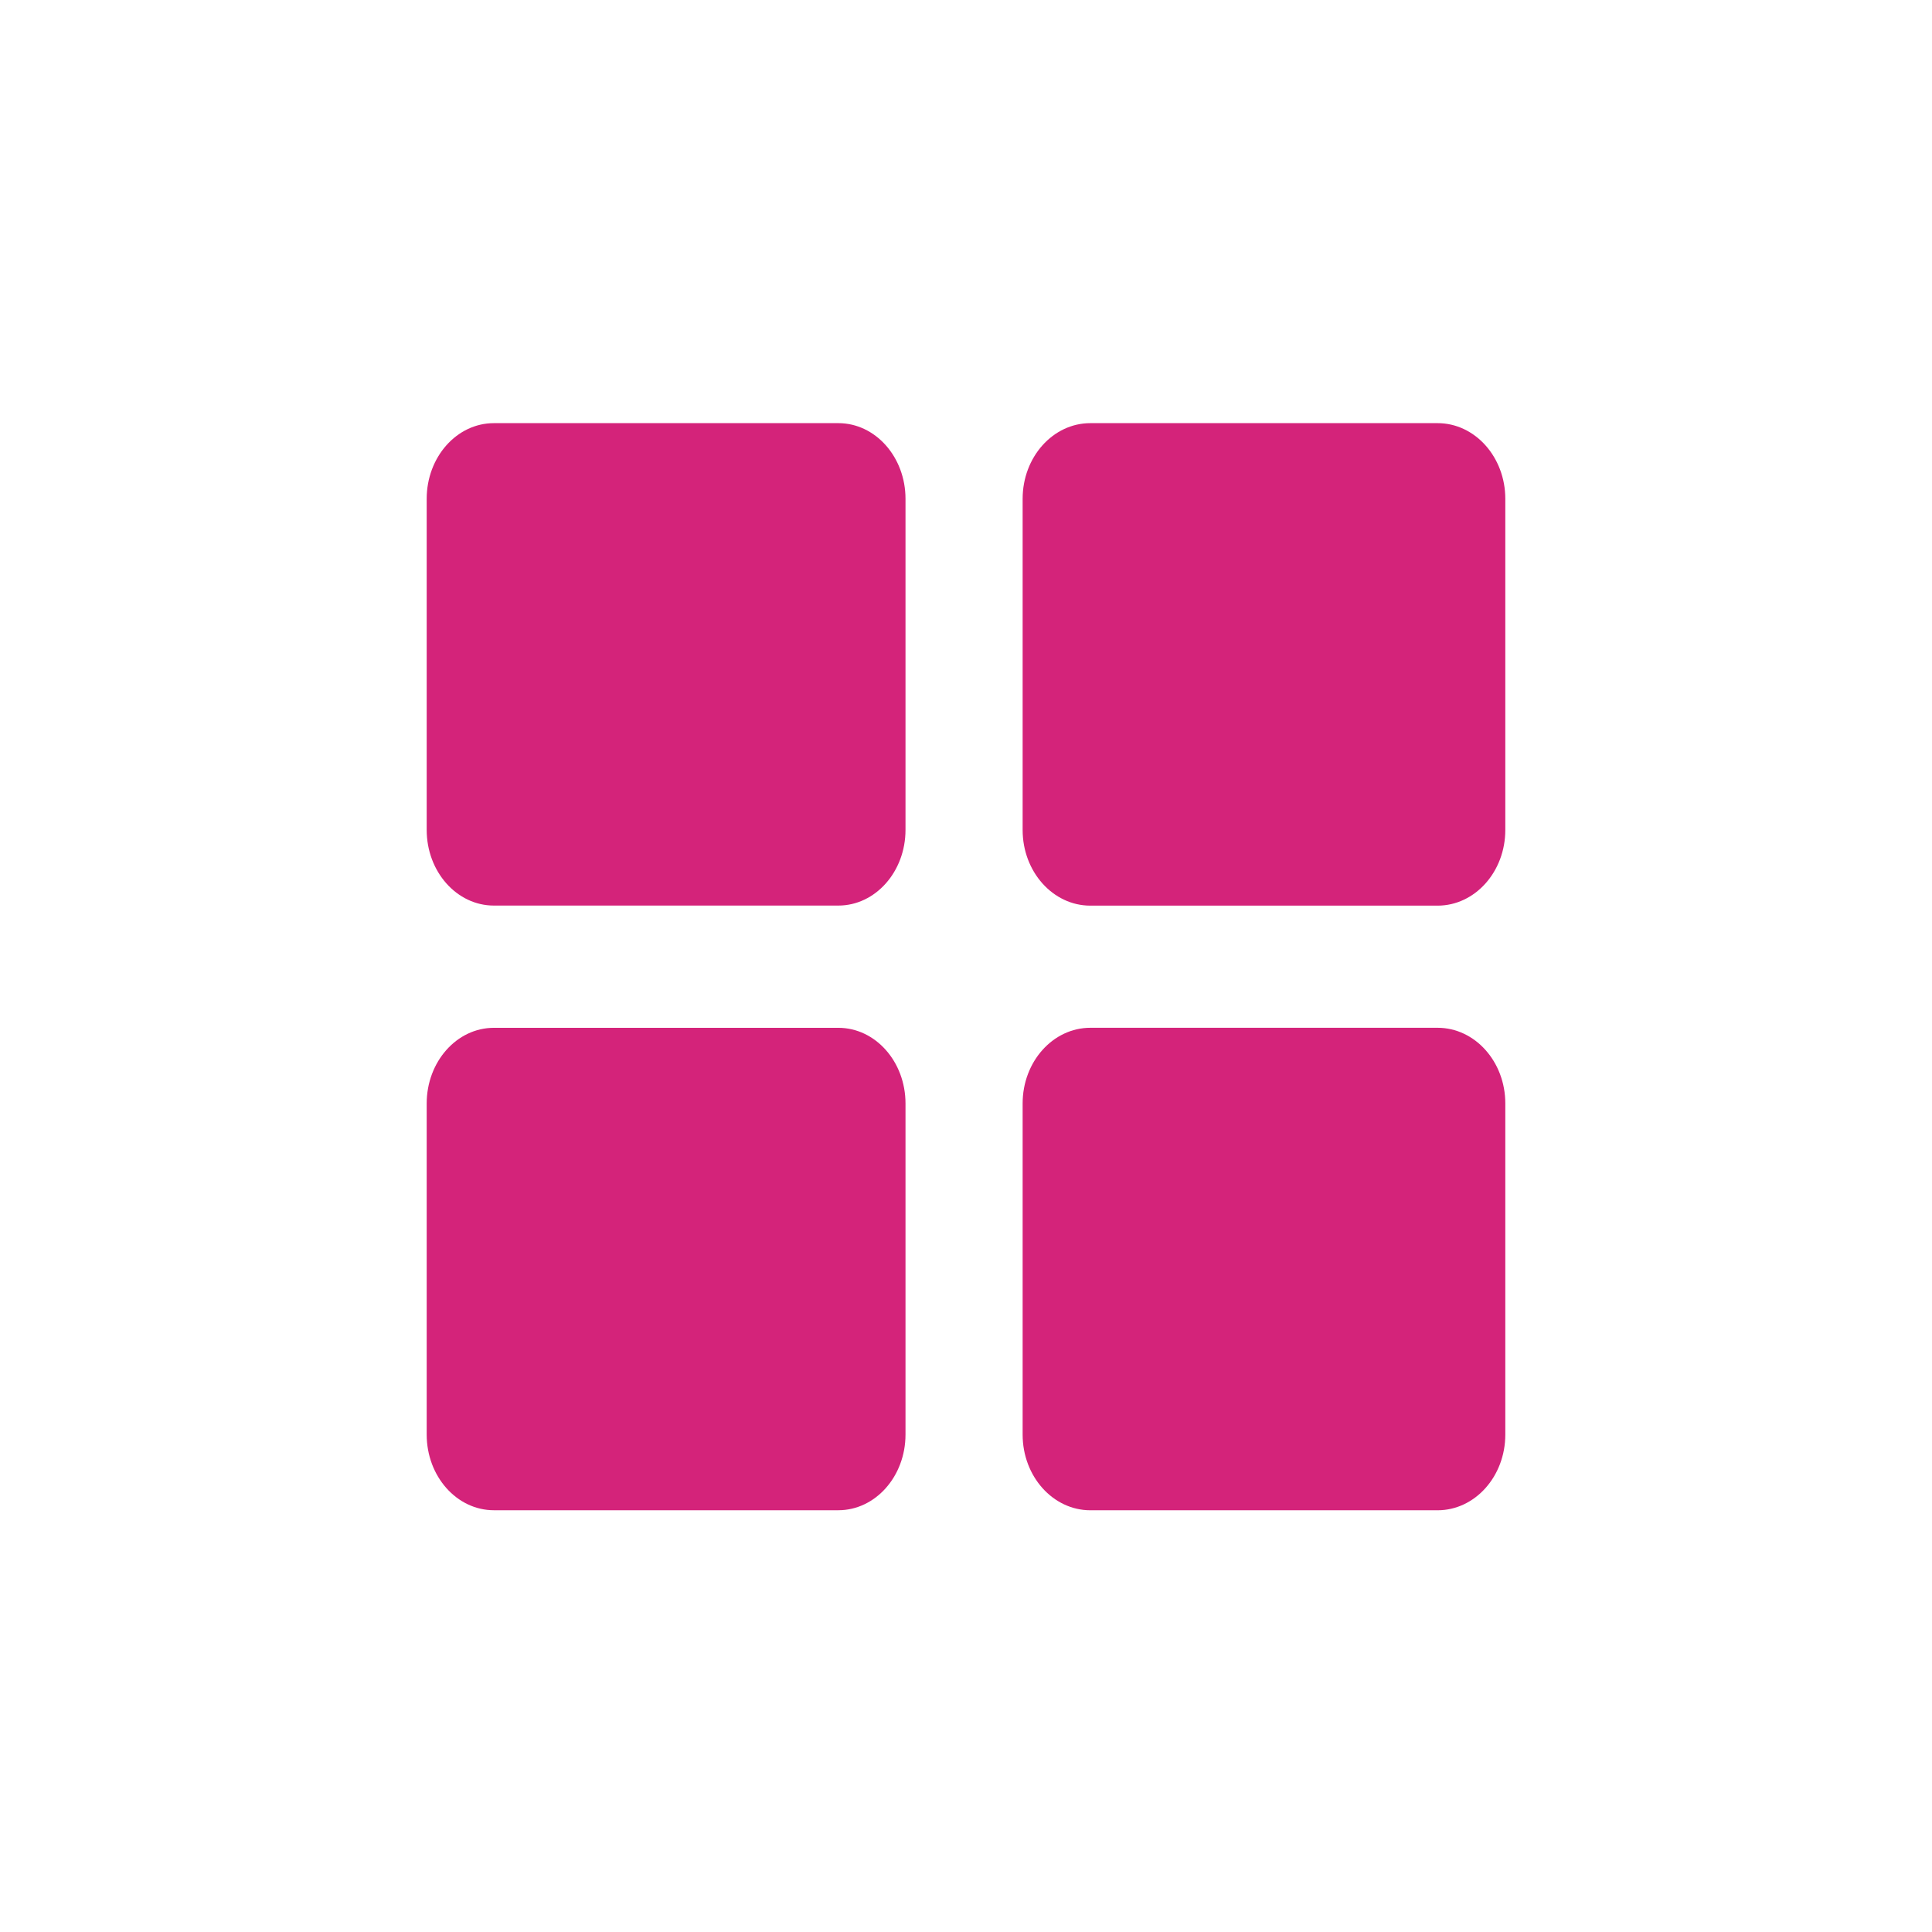 <?xml version="1.0" standalone="no"?><!DOCTYPE svg PUBLIC "-//W3C//DTD SVG 1.1//EN" "http://www.w3.org/Graphics/SVG/1.1/DTD/svg11.dtd"><svg t="1572675511597" class="icon" viewBox="0 0 1024 1024" version="1.1" xmlns="http://www.w3.org/2000/svg" p-id="4366" xmlns:xlink="http://www.w3.org/1999/xlink" width="200" height="200"><defs><style type="text/css"></style></defs><path d="M479.935 439.853c0 22.157-15.944 40.119-35.612 40.119L261.768 479.972c-19.669 0-35.613-17.961-35.613-40.119L226.155 264.396c0-22.157 15.944-40.119 35.613-40.119L444.323 224.277c19.668 0 35.612 17.961 35.612 40.119L479.935 439.853z" p-id="4367" fill="#d4237a"></path><path d="M797.843 439.885c0 22.16-16.071 40.125-35.9 40.125L577.916 480.009c-19.827 0-35.9-17.965-35.9-40.125L542.016 264.402c0-22.161 16.073-40.124 35.9-40.124l184.027 0c19.829 0 35.9 17.964 35.9 40.124L797.843 439.885z" p-id="4368" fill="#d4237a"></path><path d="M479.935 760.338c0 22.157-15.944 40.119-35.612 40.119L261.768 800.457c-19.669 0-35.613-17.962-35.613-40.119L226.155 584.881c0-22.157 15.944-40.119 35.613-40.119L444.323 544.762c19.668 0 35.612 17.962 35.612 40.119L479.935 760.338z" p-id="4369" fill="#d4237a"></path><path d="M797.843 760.35c0 22.16-16.071 40.125-35.9 40.125L577.916 800.475c-19.827 0-35.9-17.965-35.9-40.125L542.016 584.868c0-22.161 16.073-40.125 35.9-40.125l184.027 0c19.829 0 35.9 17.964 35.9 40.125L797.843 760.35z" p-id="4370" fill="#d4237a"></path></svg>